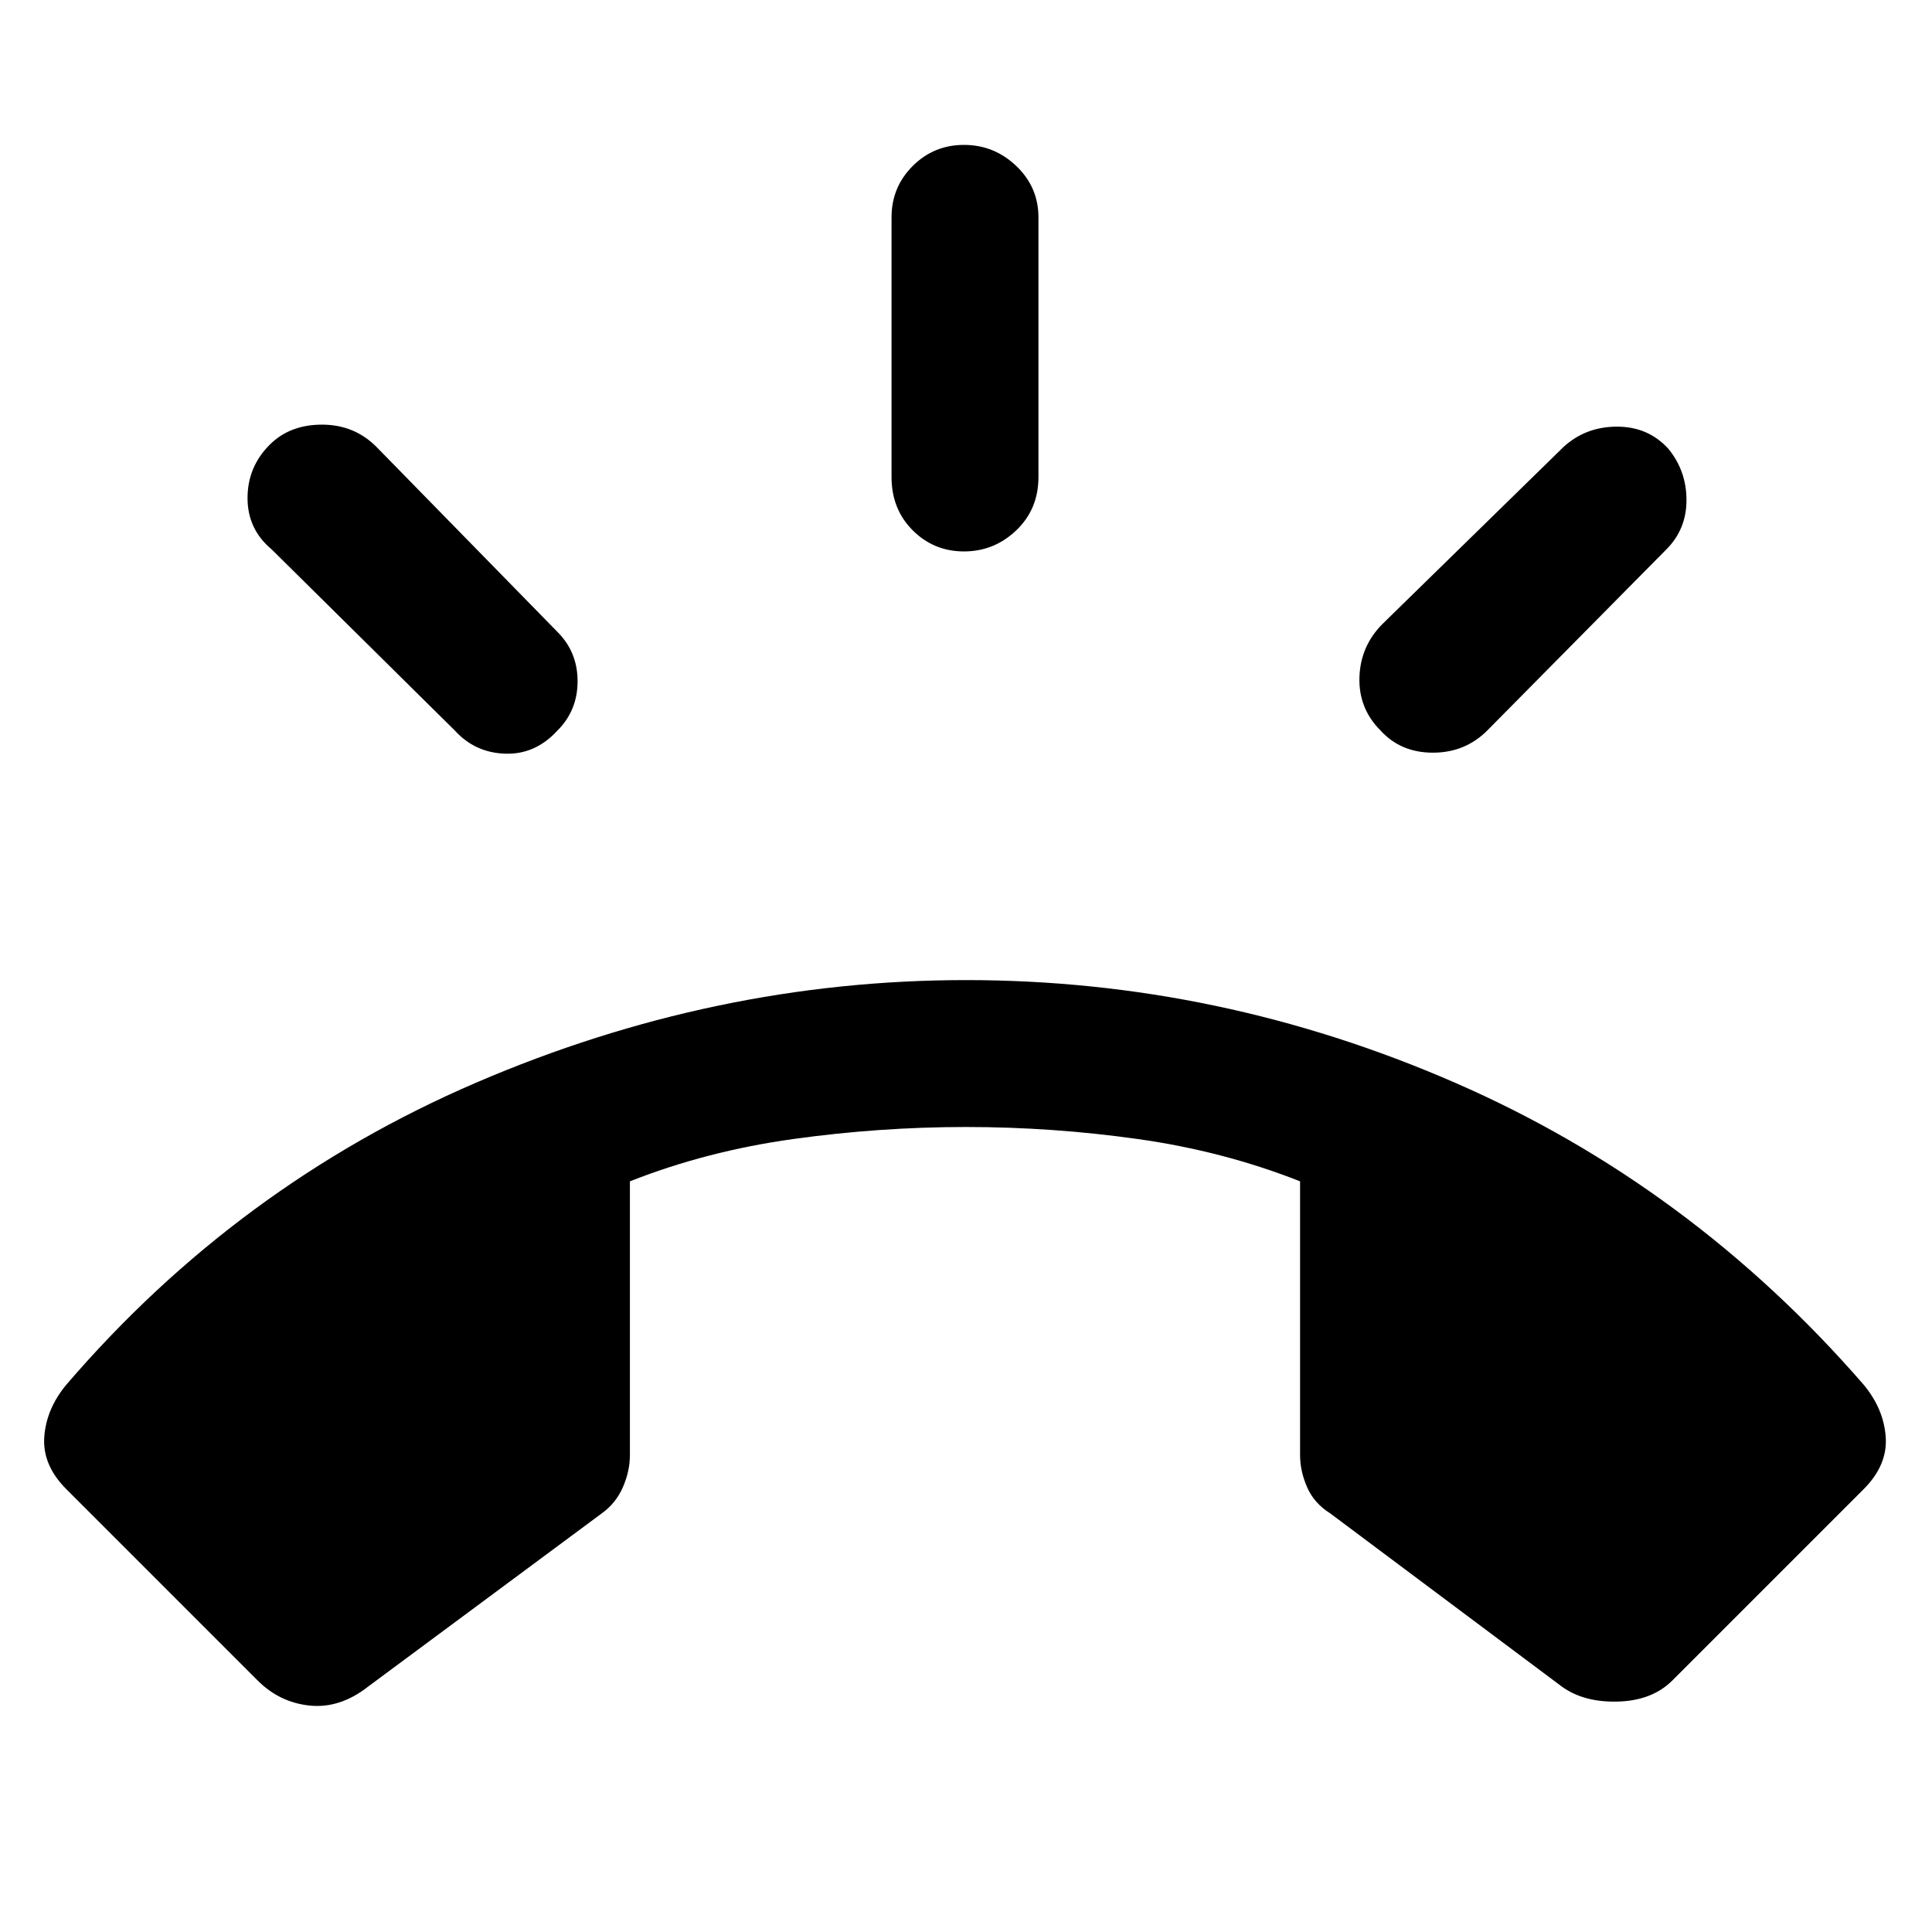<svg xmlns="http://www.w3.org/2000/svg" height="48" width="48"><path d="M6.4 41.75 1.65 37Q1.05 36.4 1.1 35.7Q1.15 35 1.65 34.4Q5.9 29.45 11.825 26.9Q17.75 24.35 24 24.35Q30.3 24.35 36.15 26.9Q42 29.45 46.3 34.4Q46.8 35 46.85 35.7Q46.9 36.4 46.3 37L41.55 41.75Q41.05 42.25 40.2 42.275Q39.35 42.3 38.8 41.9L33.05 37.6Q32.65 37.35 32.475 36.95Q32.3 36.55 32.3 36.15V29.35Q30.4 28.6 28.275 28.3Q26.15 28 24 28Q21.85 28 19.7 28.3Q17.55 28.6 15.65 29.35V36.15Q15.65 36.55 15.475 36.95Q15.3 37.35 14.95 37.6L9.15 41.9Q8.45 42.45 7.7 42.375Q6.95 42.3 6.4 41.75ZM23.95 13.7Q23.2 13.7 22.675 13.175Q22.15 12.65 22.15 11.85V5.4Q22.15 4.65 22.675 4.125Q23.2 3.6 23.95 3.6Q24.7 3.6 25.25 4.125Q25.8 4.65 25.8 5.4V11.85Q25.8 12.65 25.25 13.175Q24.7 13.7 23.95 13.7ZM34.3 18.15Q33.75 17.6 33.775 16.825Q33.8 16.05 34.35 15.5L38.85 11.1Q39.4 10.6 40.175 10.6Q40.95 10.6 41.45 11.15Q41.9 11.7 41.9 12.425Q41.9 13.15 41.4 13.65L36.95 18.15Q36.4 18.7 35.6 18.7Q34.8 18.7 34.3 18.15ZM11.3 18.15 6.75 13.65Q6.15 13.15 6.15 12.375Q6.15 11.6 6.7 11.05Q7.2 10.55 8 10.55Q8.8 10.55 9.35 11.1L13.85 15.7Q14.35 16.2 14.35 16.925Q14.35 17.65 13.85 18.15Q13.3 18.75 12.55 18.725Q11.8 18.7 11.3 18.15Z"/></svg>